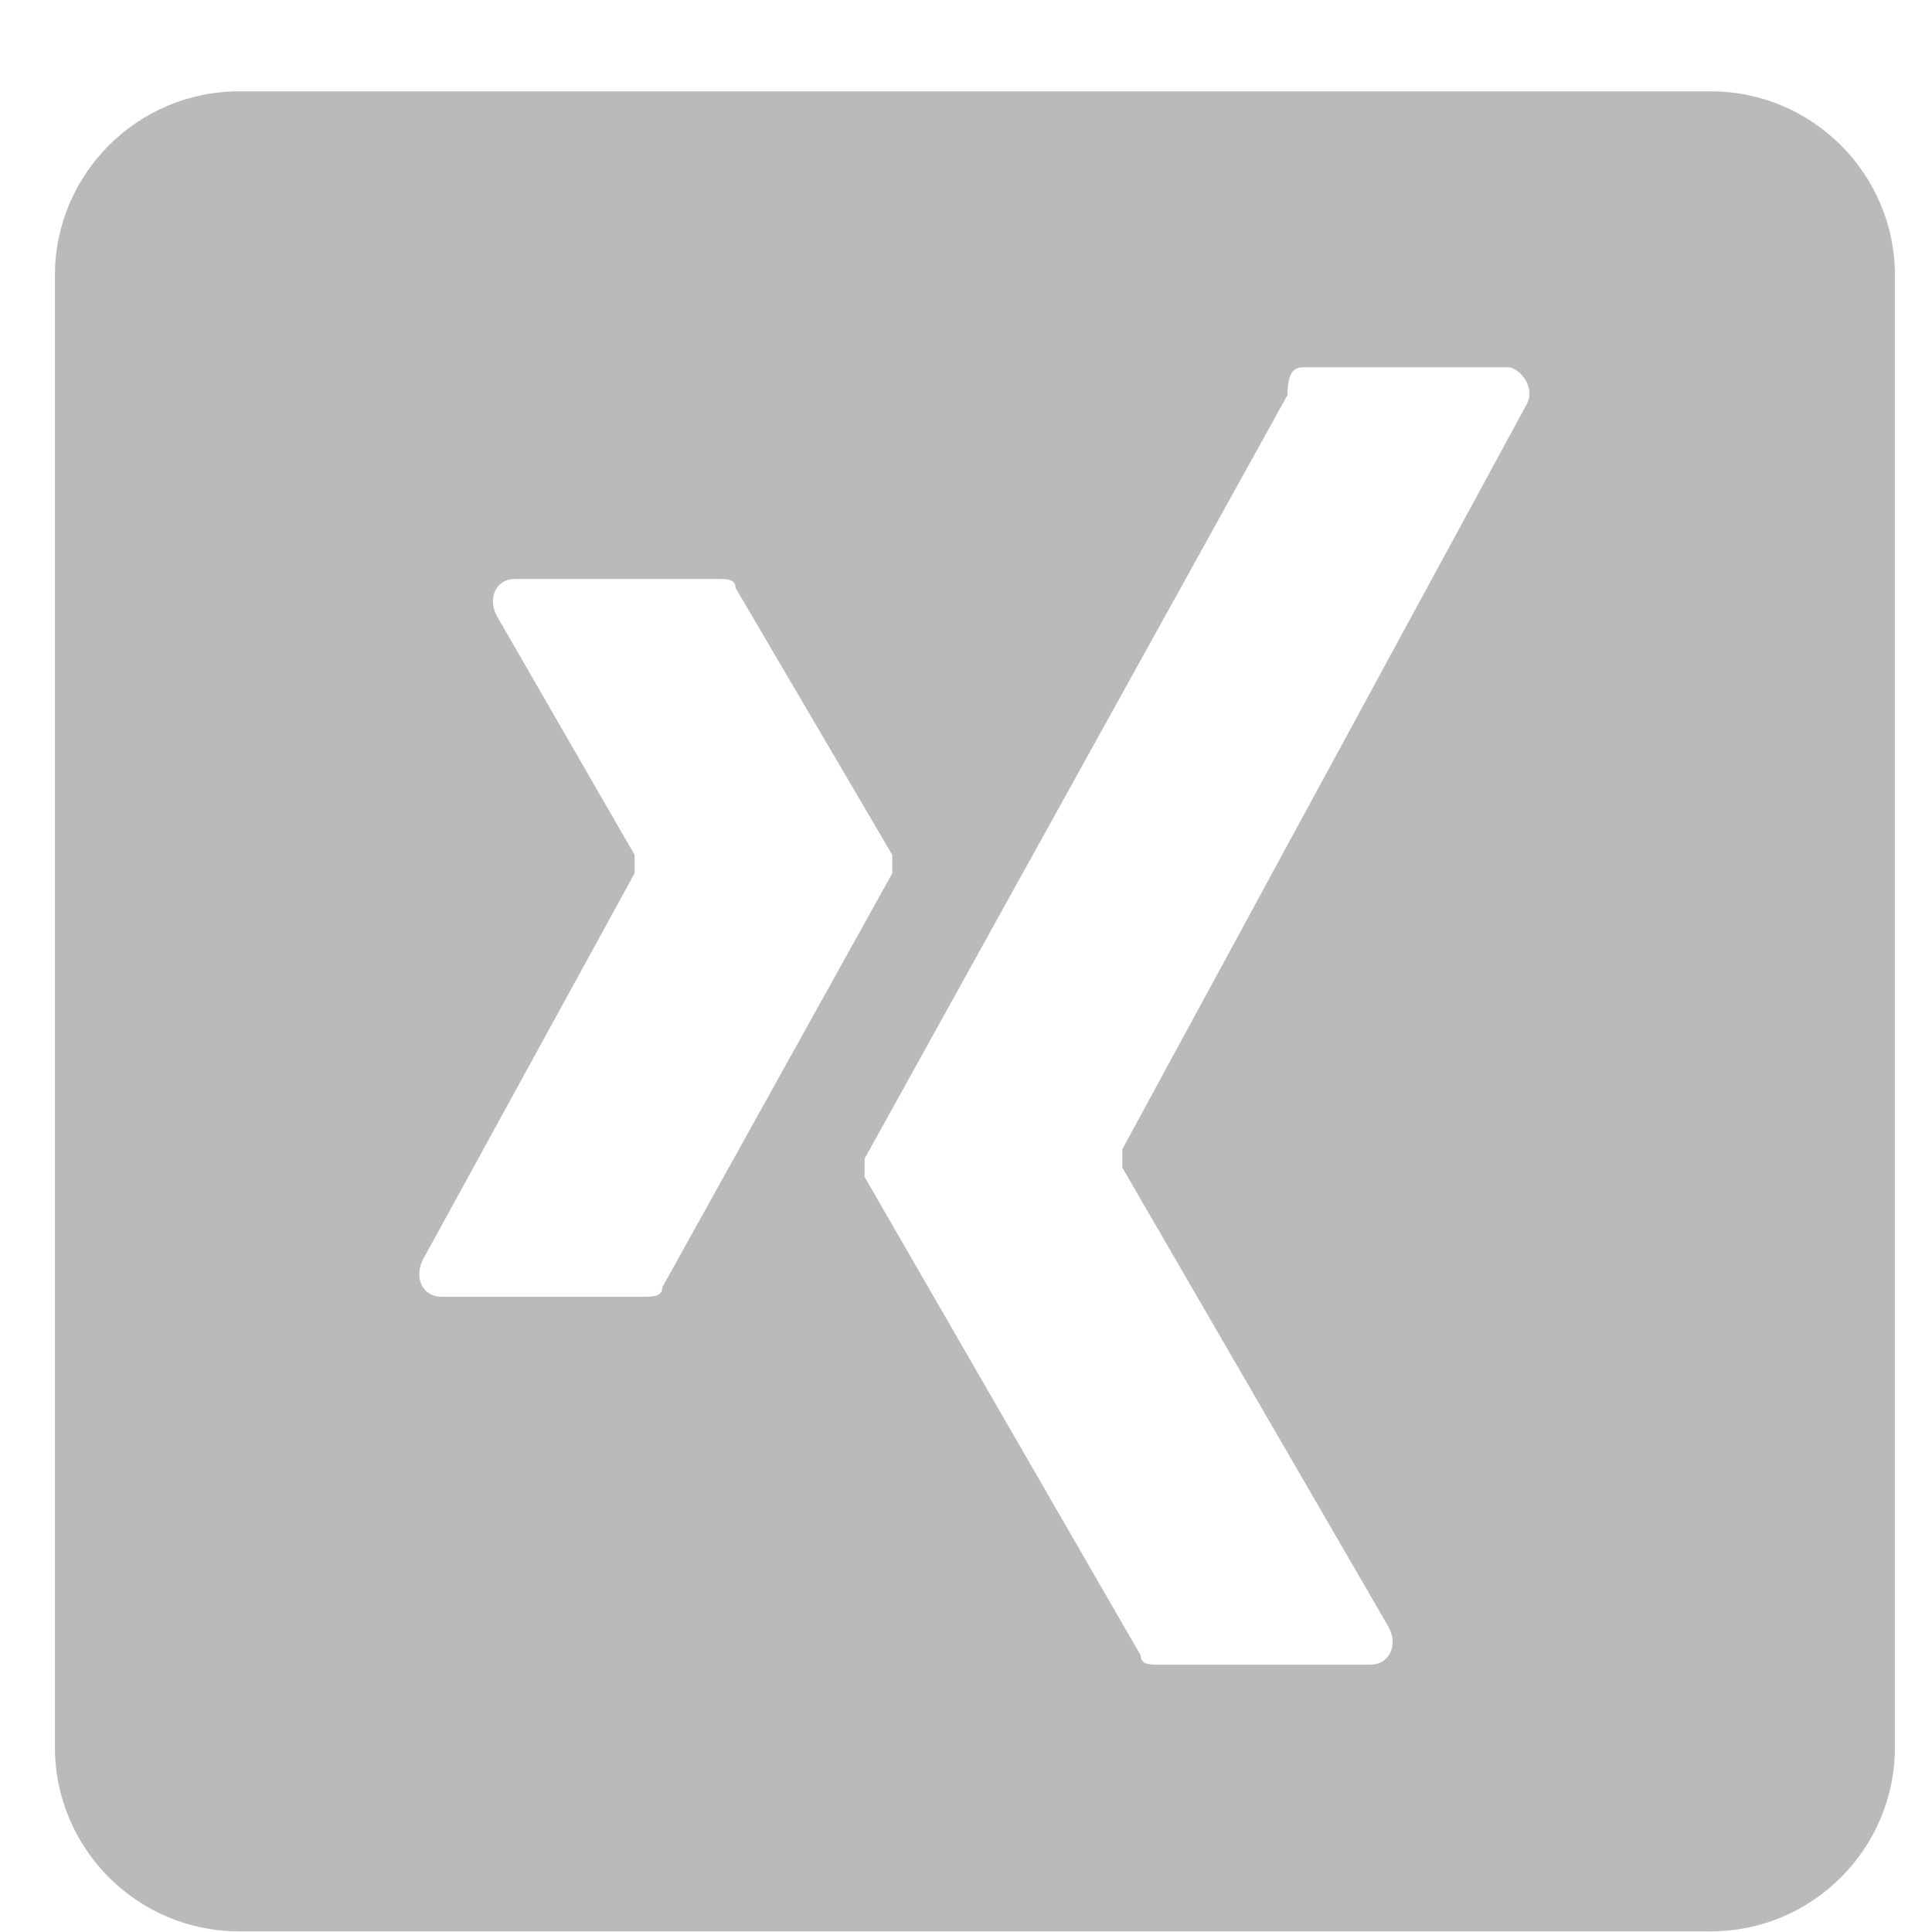 <svg width="21" height="21" viewBox="0 0 21 21" fill="none" xmlns="http://www.w3.org/2000/svg">
<path fill-rule="evenodd" clip-rule="evenodd" d="M18.597 0.993H2.597C1.495 0.993 0.597 1.891 0.597 2.993V18.993C0.597 20.095 1.495 20.993 2.597 20.993H18.597C19.699 20.993 20.597 20.095 20.597 18.993V2.993C20.597 1.891 19.699 0.993 18.597 0.993ZM6.995 14.095H4.796C4.597 14.095 4.495 13.89 4.597 13.691L6.898 9.492V9.293L5.398 6.691C5.296 6.492 5.398 6.293 5.597 6.293H7.796C7.898 6.293 7.995 6.293 7.995 6.39L9.699 9.293V9.492L7.199 13.992C7.199 14.095 7.097 14.095 6.995 14.095ZM16.597 4.39L12.199 12.492V12.691L15.097 17.691C15.199 17.89 15.097 18.094 14.898 18.094H12.597C12.495 18.094 12.398 18.094 12.398 17.992L9.398 12.793V12.594L13.995 4.293C13.995 3.992 14.097 3.992 14.199 3.992H16.398C16.495 3.992 16.699 4.191 16.597 4.39Z" fill="#BABABA"/>
</svg>
